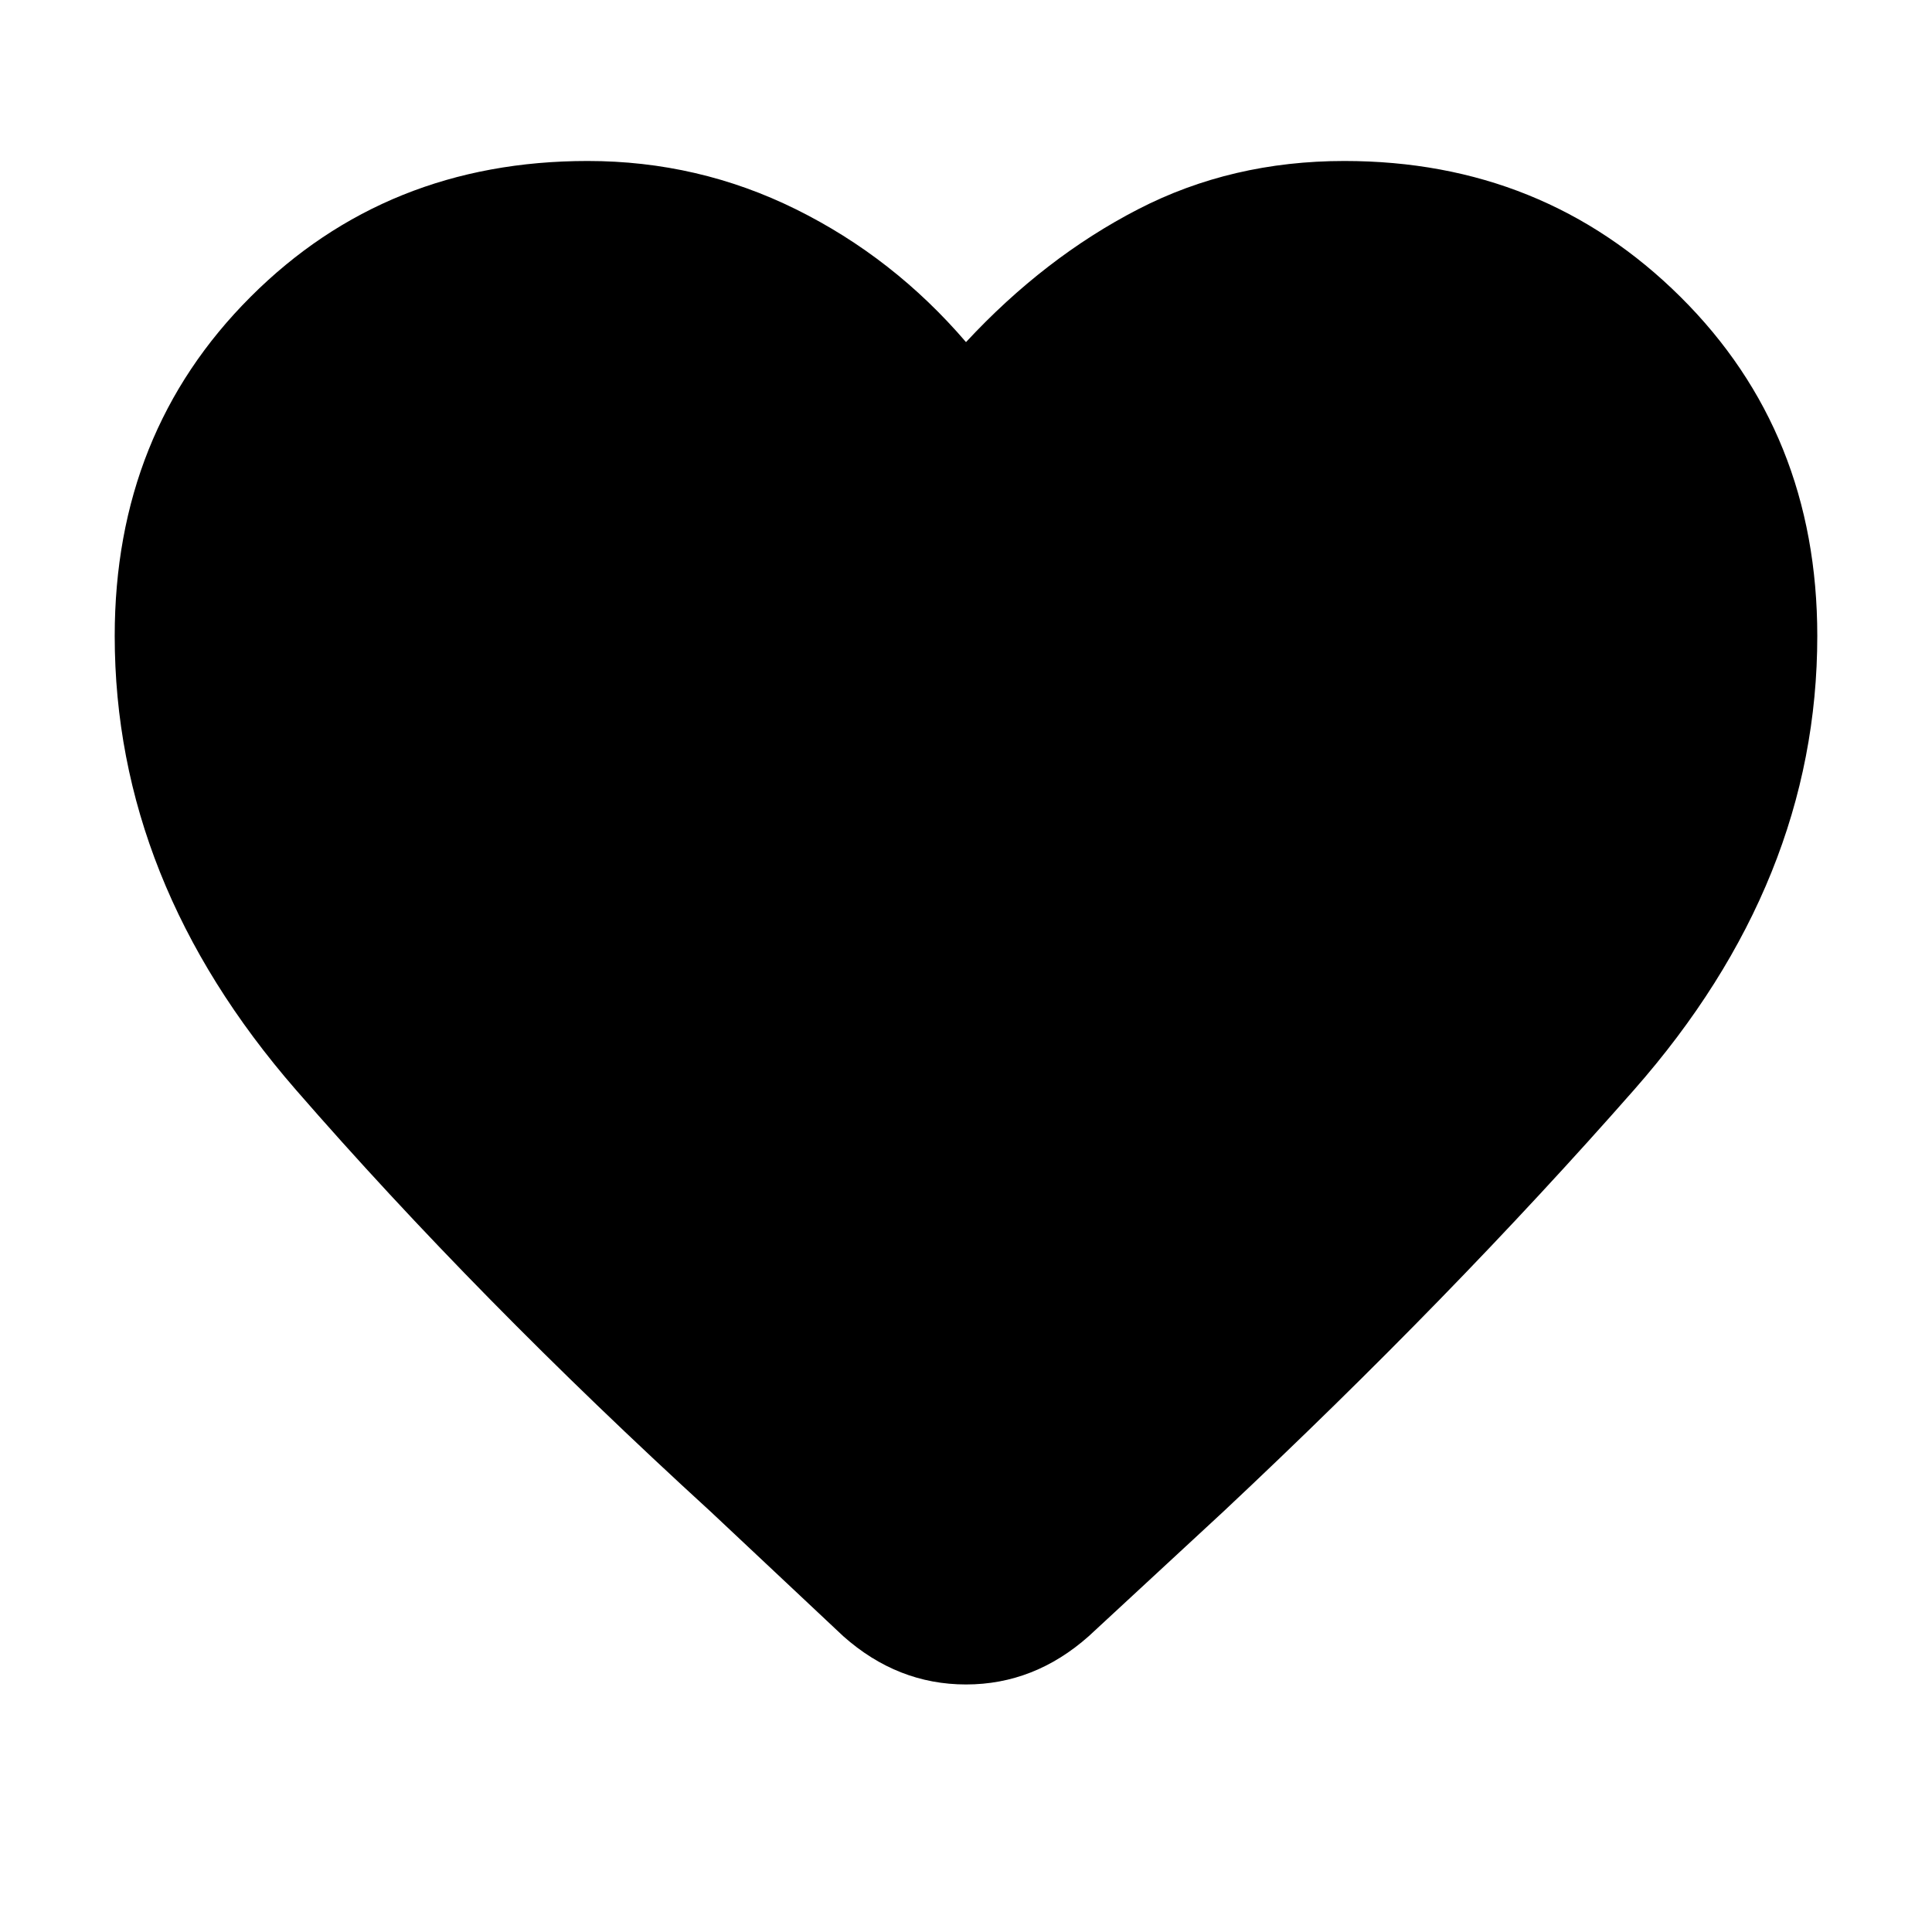 <svg xmlns="http://www.w3.org/2000/svg" height="40" width="40"><path d="m17.458 33.875-2.75-2.583q-4.833-4.417-8.583-8.73-3.75-4.312-3.75-9.395 0-4.209 2.813-7.021Q8 3.333 12.167 3.333q2.291 0 4.312 1 2.021 1 3.521 2.75 1.625-1.75 3.562-2.75 1.938-1 4.271-1 4.125 0 6.959 2.813 2.833 2.812 2.833 7.021 0 5.083-3.792 9.395-3.791 4.313-8.5 8.73l-2.791 2.583q-1.125 1-2.542 1-1.417 0-2.542-1Z"/></svg>
